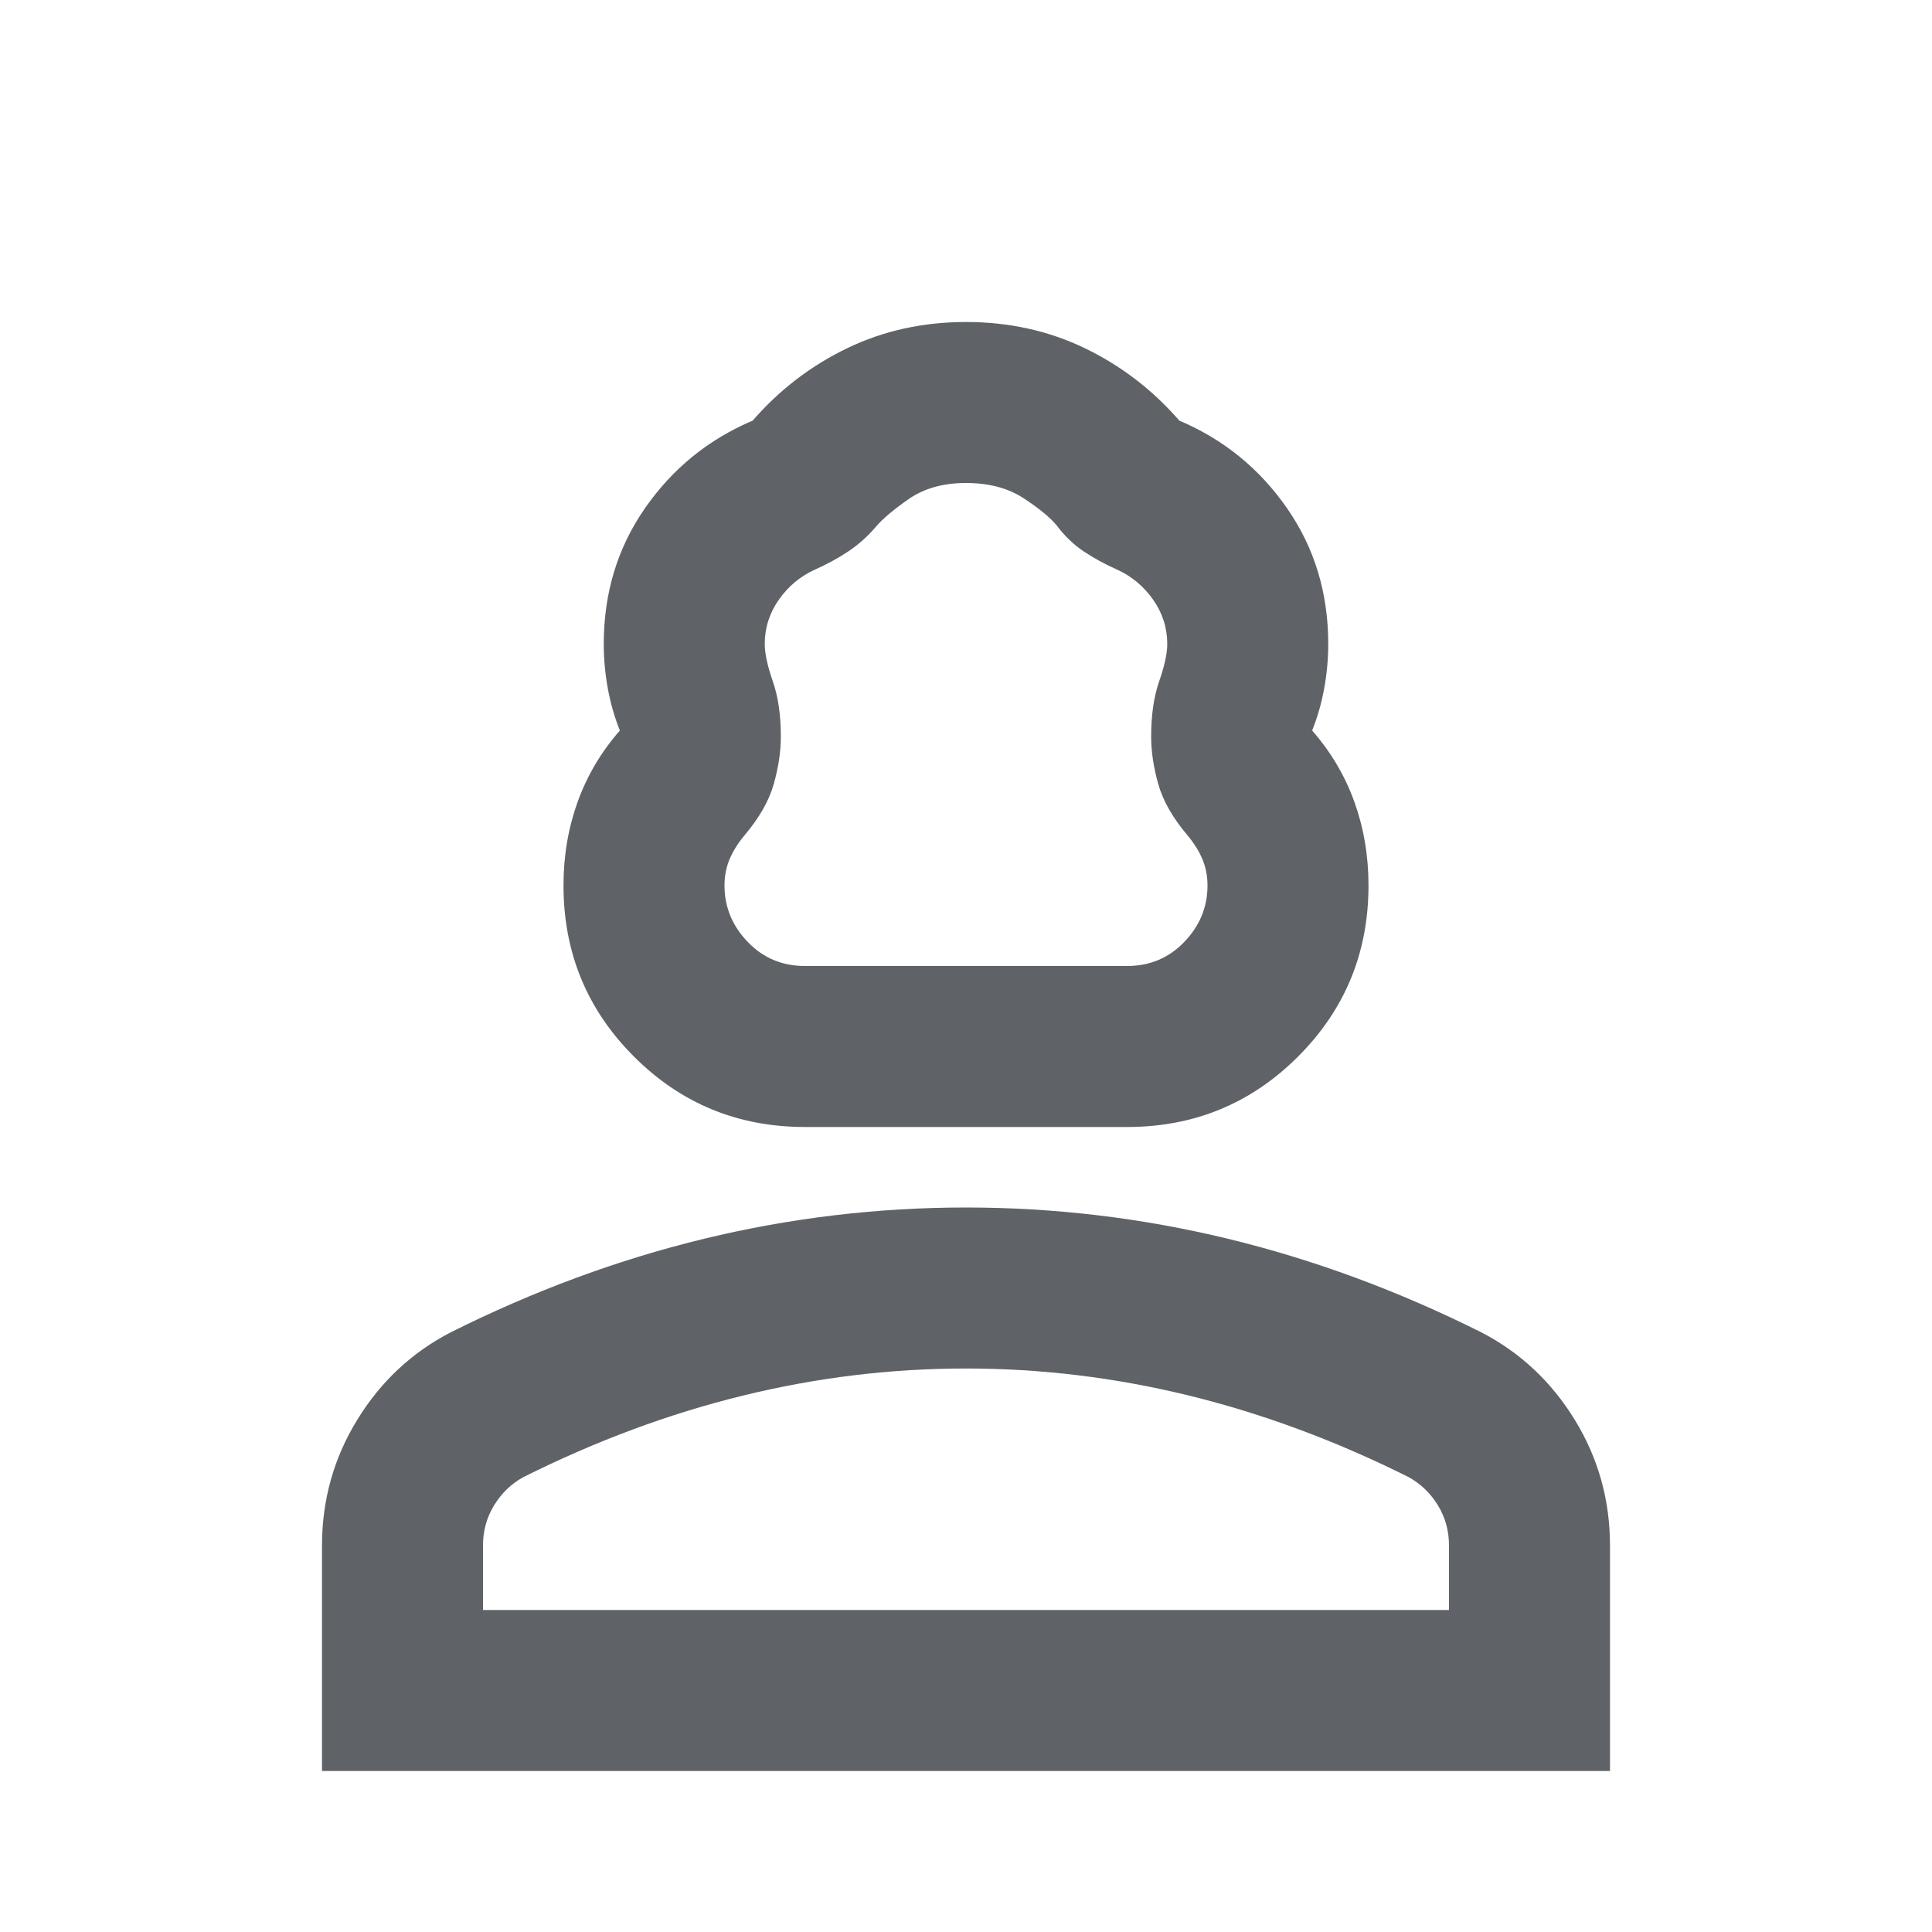 <svg xmlns="http://www.w3.org/2000/svg" height="24px" viewBox="0 -960 960 960" width="24px" fill="#5f6368"><path d="M400-400q-50 0-85-35t-35-85q0-22 7-41.5t21-35.5q-4-10-6-21t-2-22q0-38 20.5-67.5T374-751q20-23 47-36t59-13q32 0 59 13t47 36q33 14 53.5 43.5T660-640q0 11-2 22t-6 21q14 16 21 35.5t7 41.5q0 50-35 85t-85 35H400Zm0-80h160q17 0 28.5-12t11.5-28q0-7-2.5-13t-7.5-12q-11-13-14.5-25.5T572-594q0-16 4-27.5t4-18.5q0-12-7-22t-18-15q-9-4-16.5-9T525-699q-5-6-16.5-13.5T480-720q-17 0-28.5 8T435-698q-6 7-13.5 12t-16.5 9q-11 5-18 15t-7 22q0 7 4 18.5t4 27.5q0 11-3.5 23.5T370-545q-5 6-7.5 12t-2.5 13q0 16 11.5 28t28.5 12ZM160-80v-112q0-34 17.5-62.5T224-298q62-31 126-46.5T480-360q66 0 130 15.5T736-298q29 15 46.5 43.5T800-192v112H160Zm80-80h480v-32q0-11-5.5-20T700-226q-54-27-109-40.5T480-280q-56 0-111 13.5T260-226q-9 5-14.5 14t-5.5 20v32Zm240 0Zm0-320Z"/></svg>